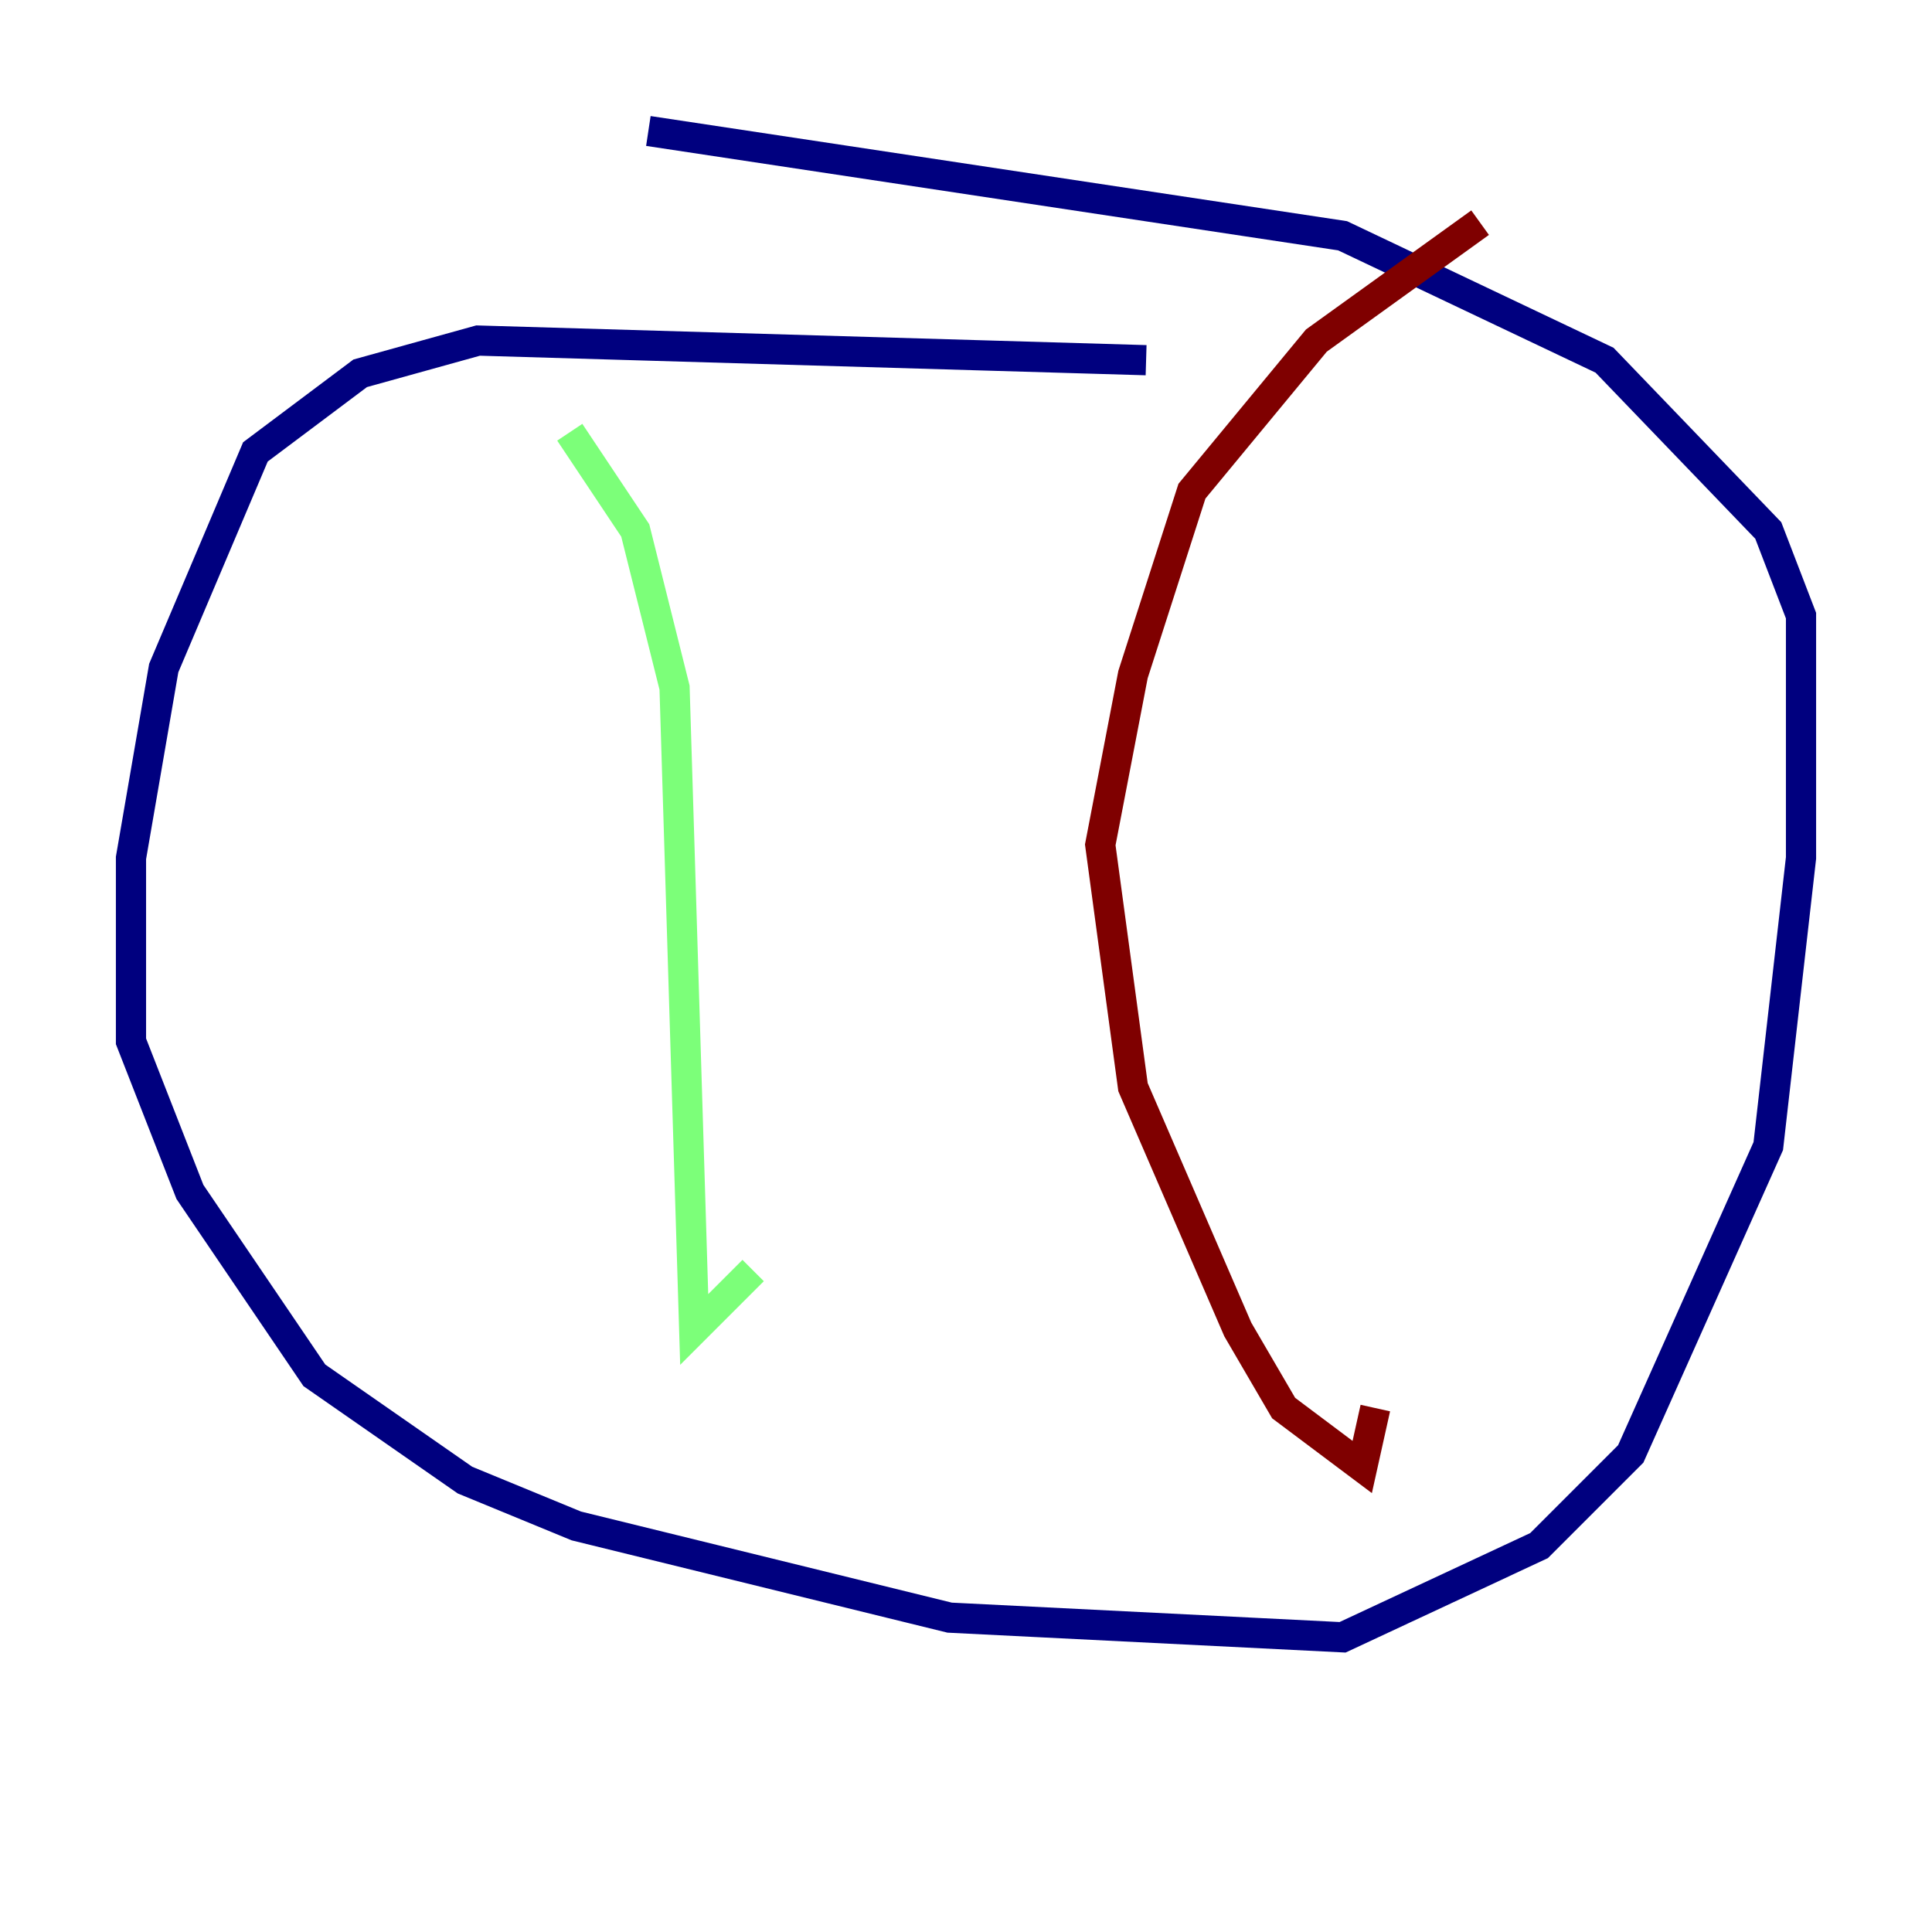 <?xml version="1.0" encoding="utf-8" ?>
<svg baseProfile="tiny" height="128" version="1.2" viewBox="0,0,128,128" width="128" xmlns="http://www.w3.org/2000/svg" xmlns:ev="http://www.w3.org/2001/xml-events" xmlns:xlink="http://www.w3.org/1999/xlink"><defs /><polyline fill="none" points="75.932,23.864 31.675,22.563 23.864,24.732 16.922,29.939 10.848,44.258 8.678,56.841 8.678,68.99 12.583,78.969 20.827,91.119 30.807,98.061 38.183,101.098 62.915,107.173 88.949,108.475 101.966,102.4 108.041,96.325 117.153,75.932 119.322,56.841 119.322,40.786 117.153,35.146 106.305,23.864 88.949,15.62 42.956,8.678" stroke="#00007f" stroke-width="2" /><polyline fill="none" points="37.749,28.637 42.088,35.146 44.691,45.559 45.993,88.081 49.898,84.176" stroke="#7cff79" stroke-width="2" /><polyline fill="none" points="98.061,14.752 87.214,22.563 78.969,32.542 75.064,44.691 72.895,55.973 75.064,72.027 82.007,88.081 85.044,93.288 90.251,97.193 91.119,93.288" stroke="#7f0000" stroke-width="2" /></svg>